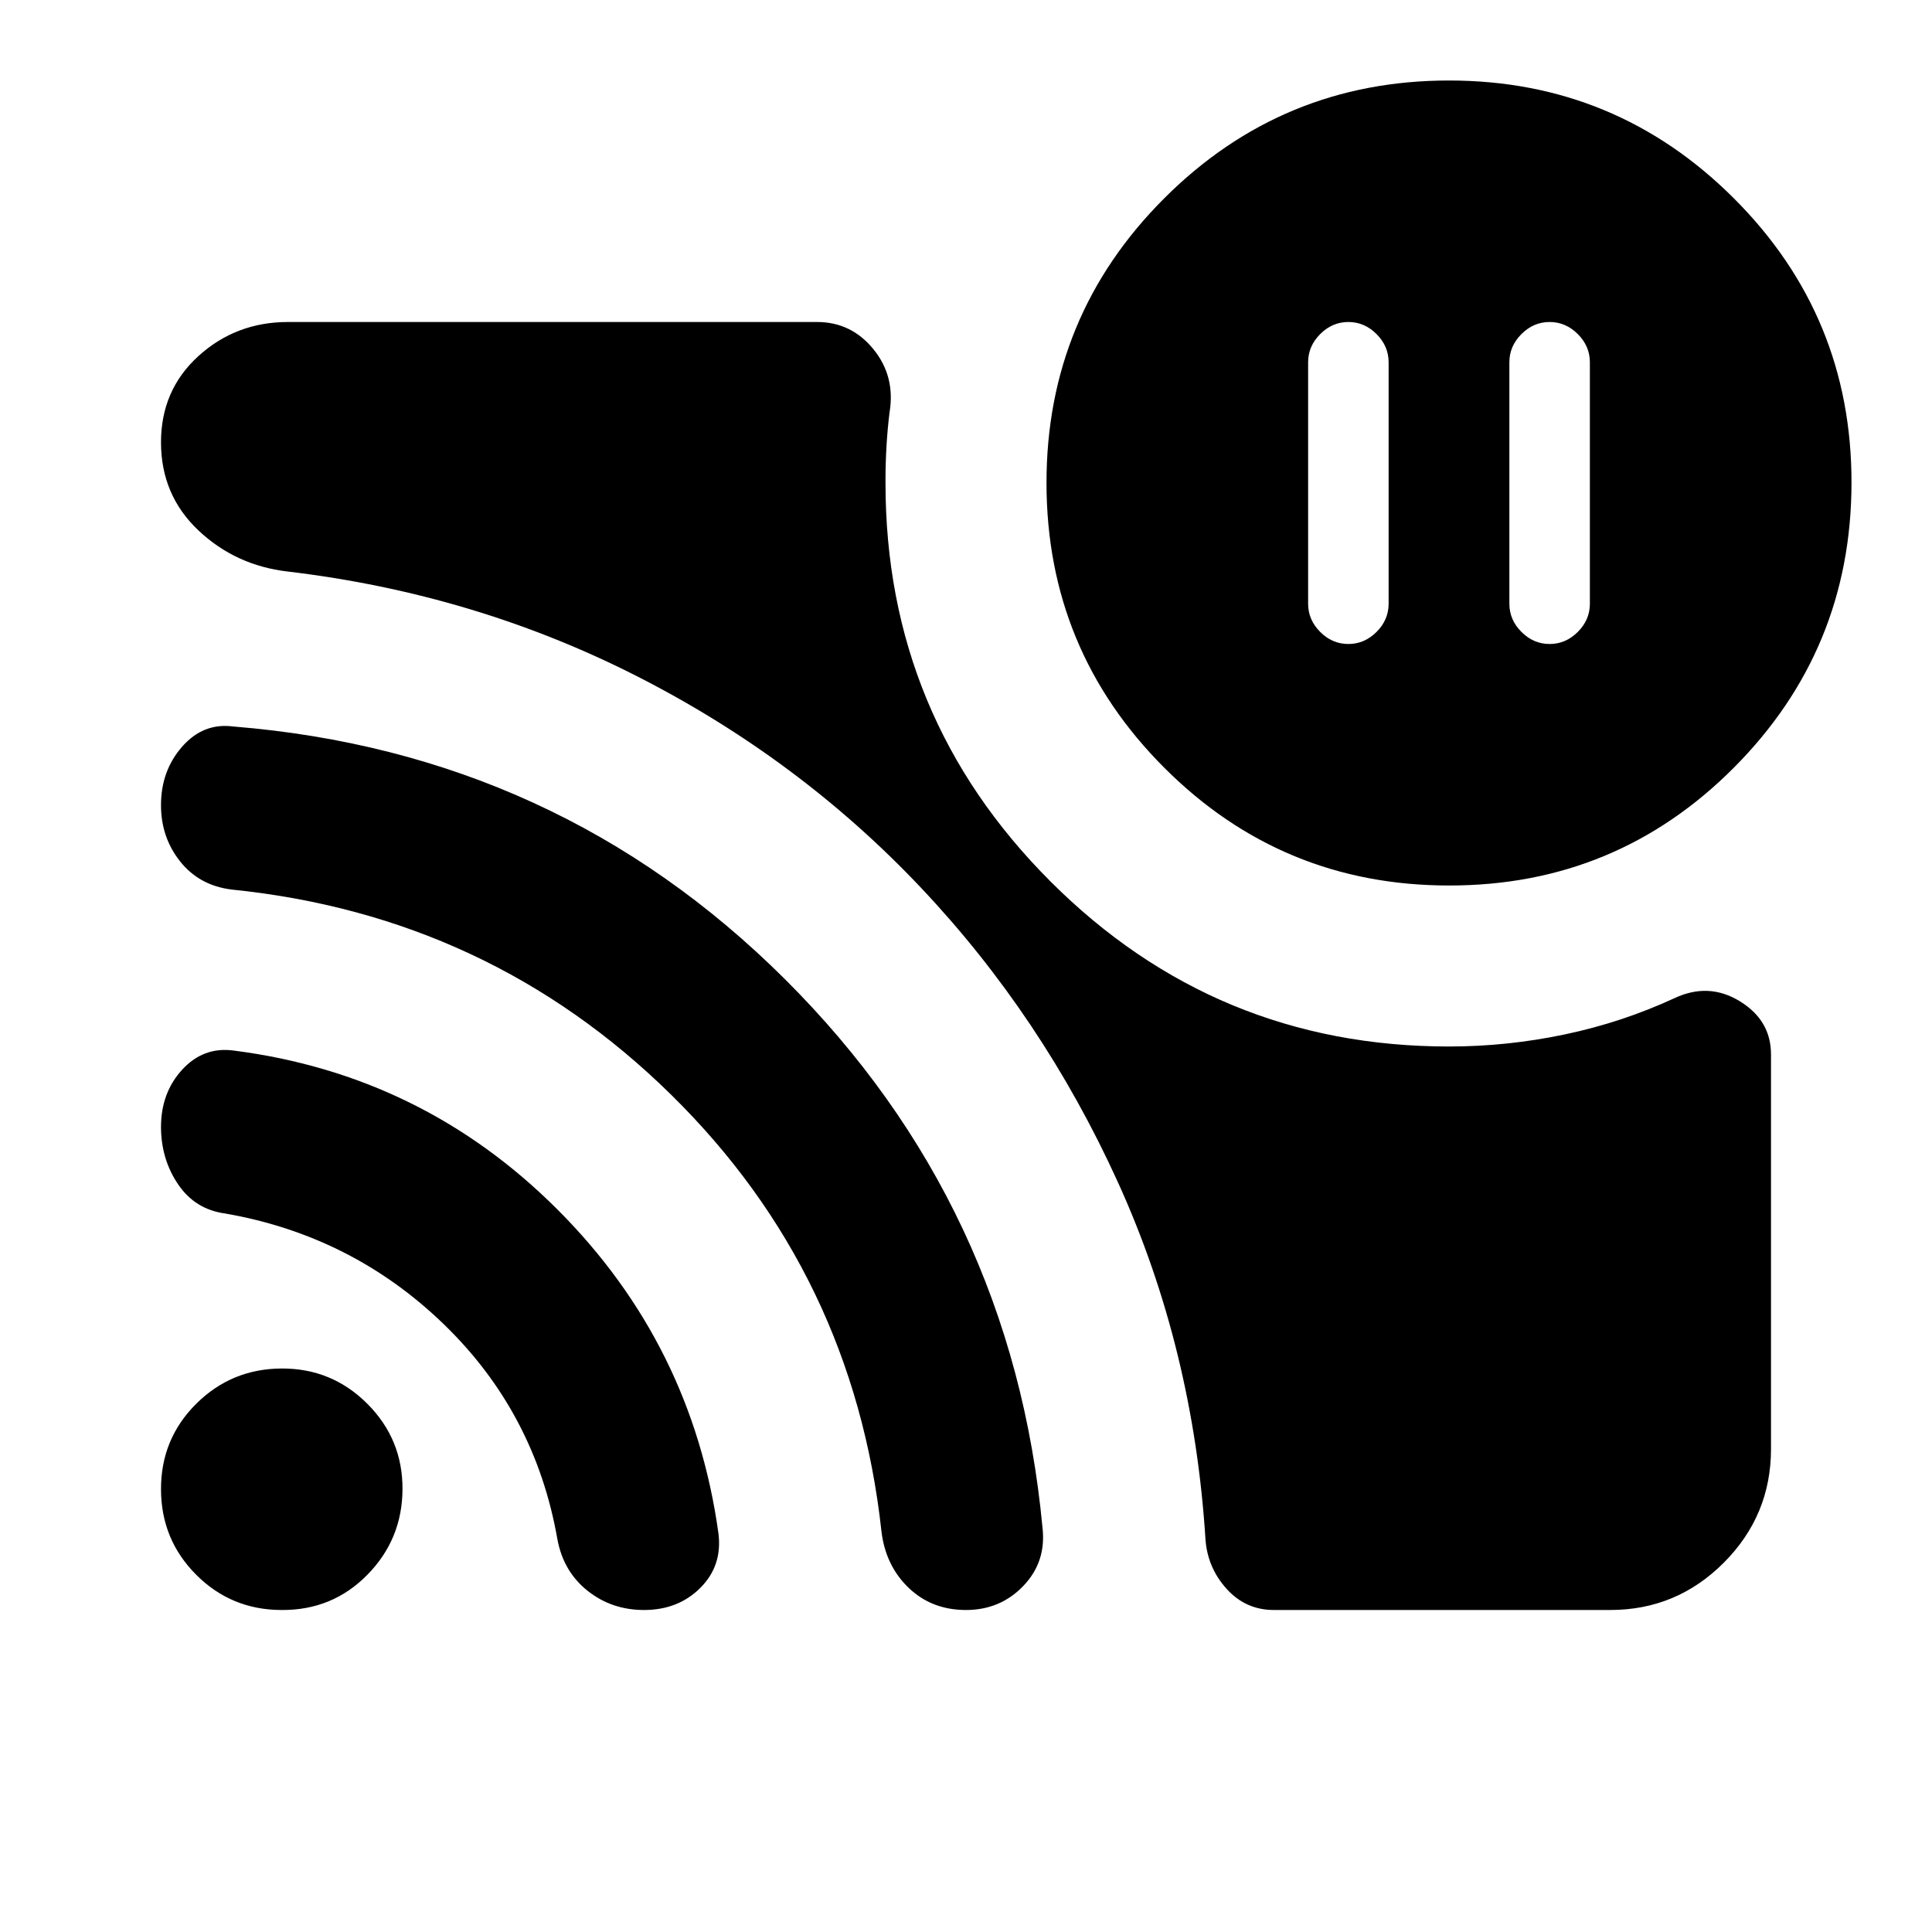 <svg xmlns="http://www.w3.org/2000/svg" width="3em" height="3em" viewBox="0 0 24 24"><path fill="currentColor" d="M19.25 4q-.2 0-.35.15t-.15.35v3q0 .2.15.35t.35.15t.35-.15t.15-.35v-3q0-.2-.15-.35T19.25 4m-2.5 0q-.2 0-.35.15t-.15.35v3q0 .2.15.35t.35.15t.35-.15t.15-.35v-3q0-.2-.15-.35T16.75 4M18 13q.725 0 1.438-.15t1.362-.45q.425-.2.813.038T22 13.1V18q0 .825-.587 1.413T20 20h-4.175q-.35 0-.587-.262t-.263-.613q-.15-2.375-1.087-4.437t-2.45-3.663T7.912 8.4T3.576 7.1q-.65-.075-1.112-.512T2 5.5t.463-1.075T3.575 4h6.575q.425 0 .7.338t.2.787q-.025.2-.038.425T11 6q0 2.9 2.05 4.95T18 13m0-2q-2.075 0-3.537-1.463T13 6t1.463-3.537T18 1t3.538 1.463T23 6t-1.463 3.538T18 11M3.5 20q-.625 0-1.062-.437T2 18.5t.438-1.062T3.5 17t1.063.438T5 18.5t-.437 1.063T3.5 20M8 20q-.4 0-.7-.238t-.375-.637Q6.65 17.55 5.513 16.45T2.8 15.075q-.375-.05-.587-.362T2 14q0-.425.263-.712t.637-.238q2.35.3 4.025 1.975t2 4.025q.05.4-.225.675T8 20m4 0q-.425 0-.712-.275t-.338-.7q-.35-3.2-2.612-5.425t-5.463-2.55q-.4-.05-.638-.35T2 10q0-.425.263-.725t.637-.25q4.025.325 6.85 3.138t3.2 6.812q.05.425-.237.725T12 20"/></svg>